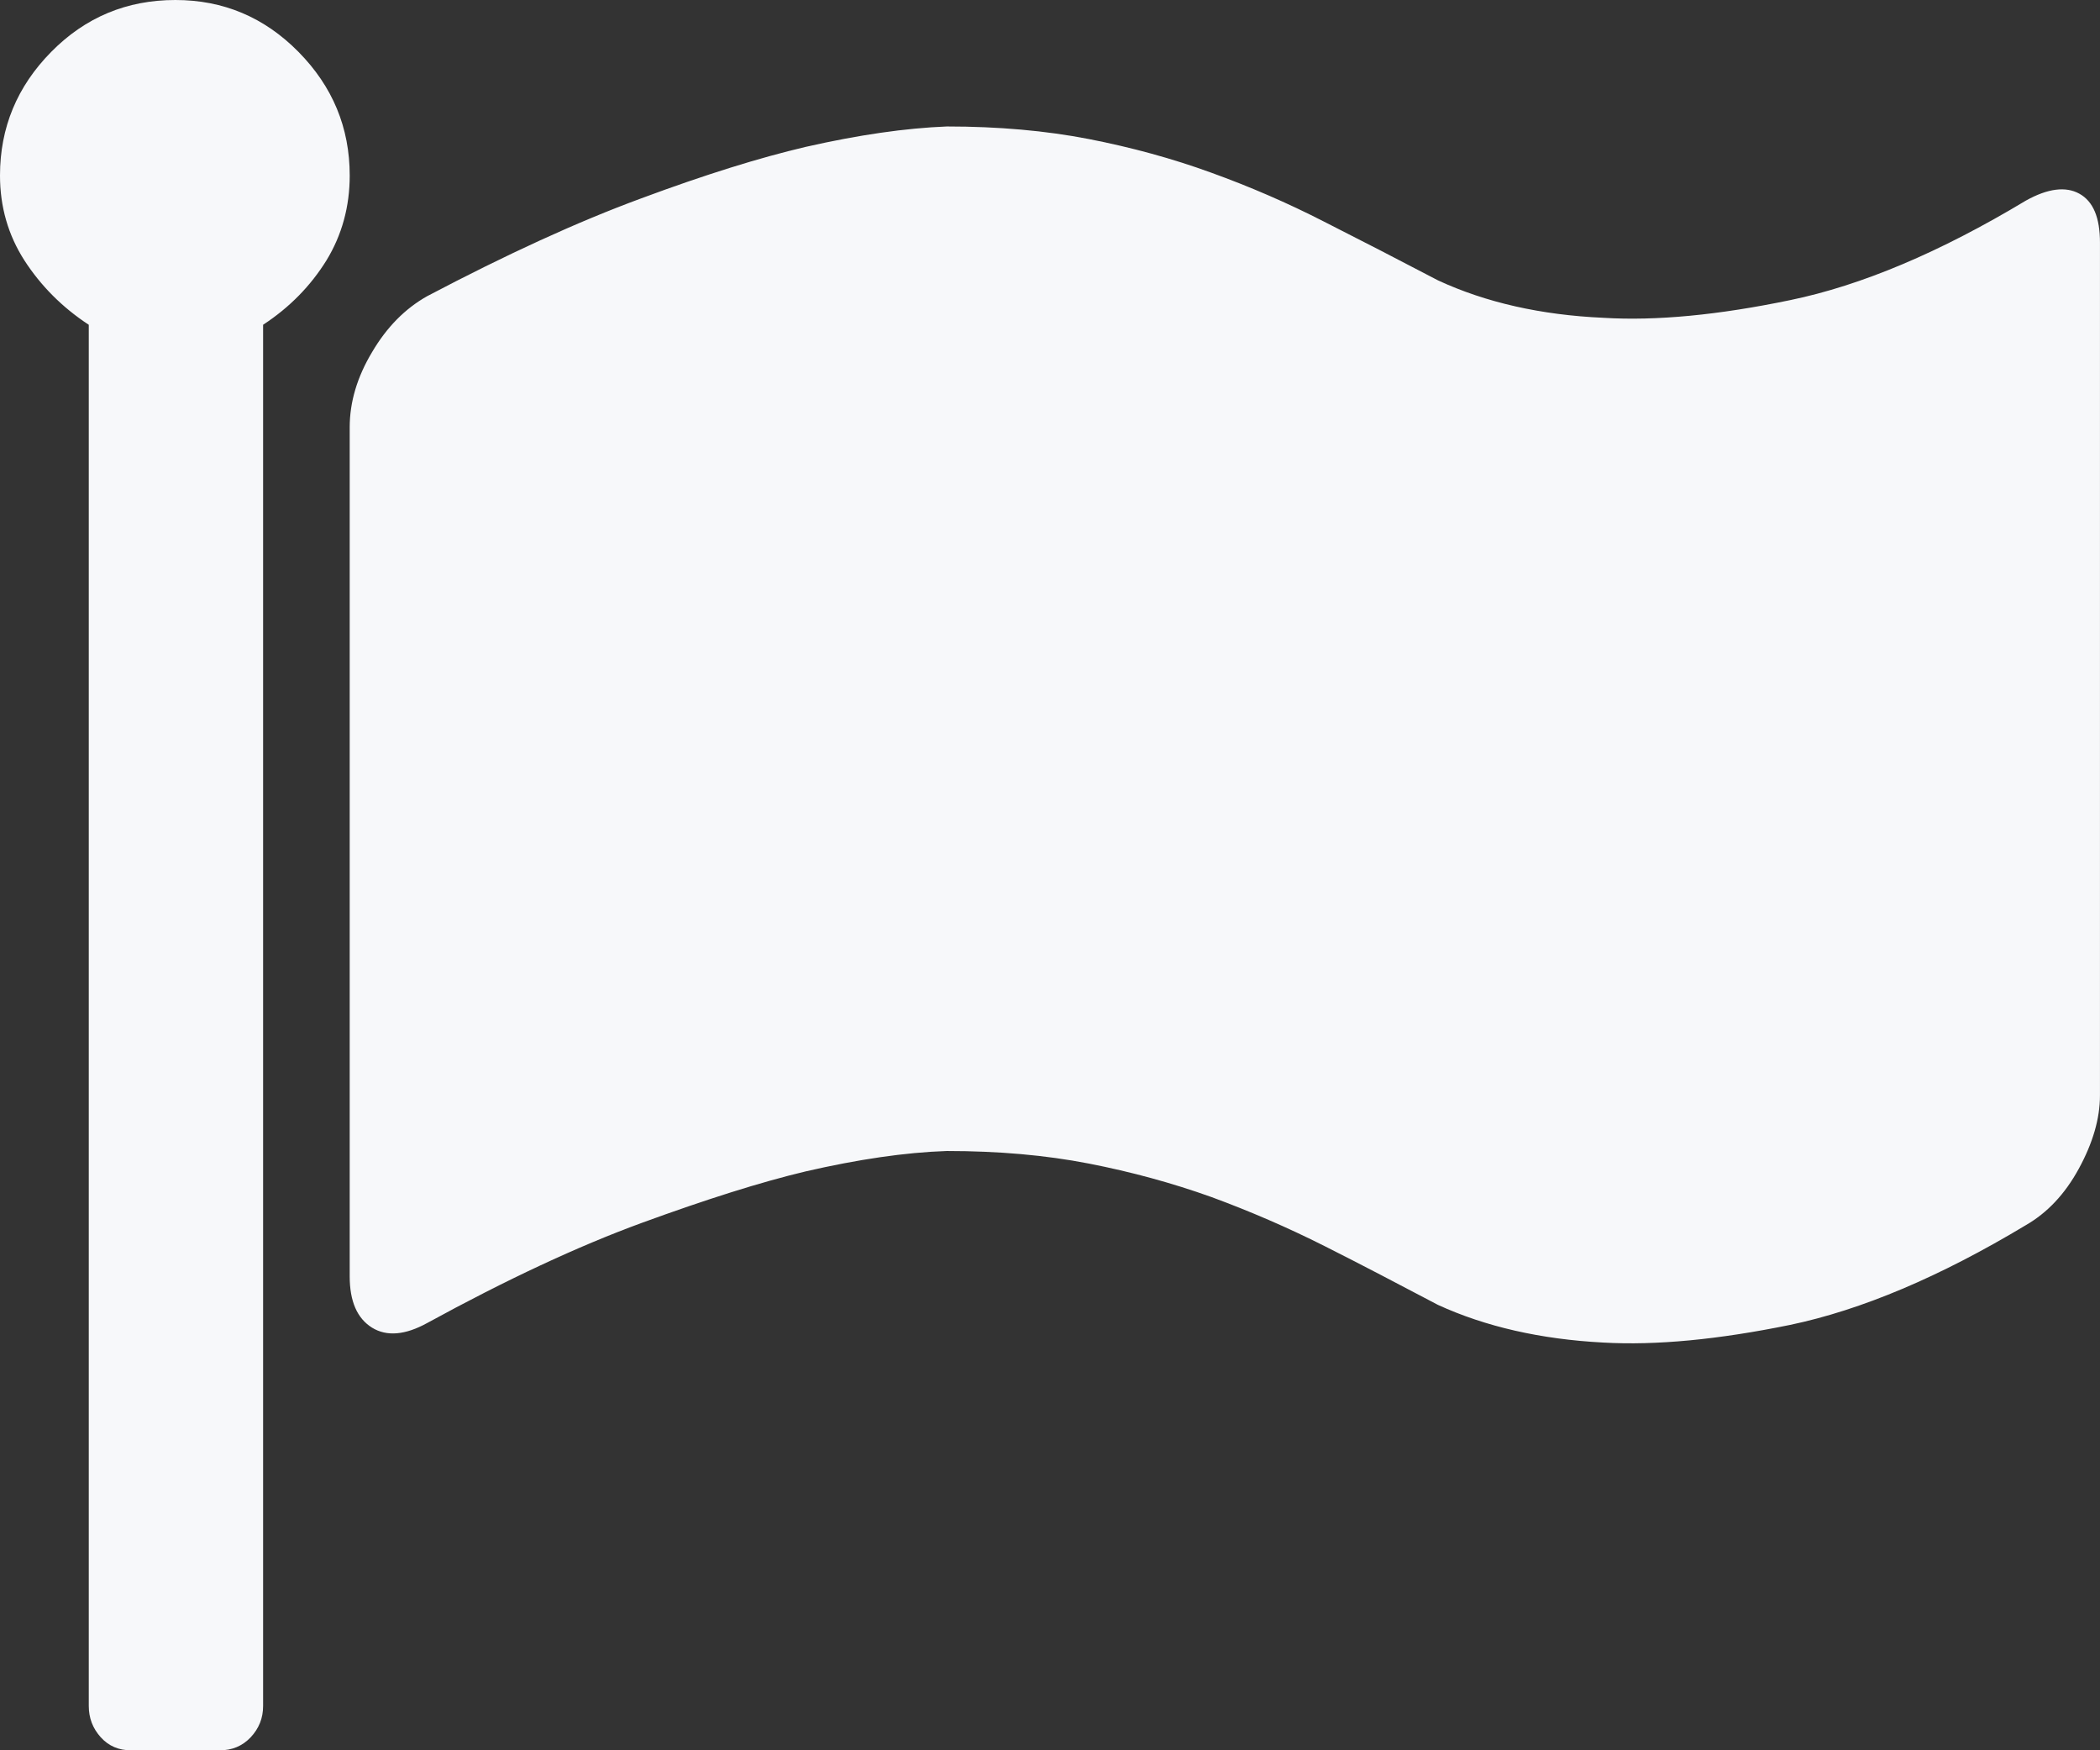 <svg xmlns="http://www.w3.org/2000/svg" width="88.229" height="73.525" viewBox="0 0 88.229 73.525" enable-background="new 0 0 88.229 73.525"><rect x="0" y="0" width="88.229" height="73.525" fill="#333333" stroke="none"/><path d="M14.693 7.373c0 1.309-.328 2.5-.977 3.564-.66 1.064-1.543 1.973-2.662 2.705v58.018c0 .518-.176 .947-.521 1.318-.352 .371-.787 .547-1.295 .547h-3.734c-.514 0-.934-.176-1.271-.547-.332-.371-.503-.8-.503-1.318v-58.017c-1.118-.732-2.017-1.641-2.705-2.705-.683-1.065-1.025-2.256-1.025-3.565 0-2.012 .718-3.74 2.153-5.195s3.175-2.178 5.216-2.178c2.012 0 3.734 .723 5.17 2.178s2.154 3.183 2.154 5.195zm70.42 1.055c.928-.518 1.68-.605 2.246-.293 .586 .322 .869 1.006 .869 2.061v35.811c0 .986-.303 2.012-.889 3.086s-1.328 1.855-2.227 2.373c-3.604 2.168-6.914 3.564-9.902 4.189-3.008 .615-5.625 .869-7.852 .742-2.617-.137-4.941-.664-6.943-1.582-1.631-.859-3.213-1.689-4.766-2.471s-3.135-1.465-4.756-2.061c-1.637-.586-3.35-1.055-5.152-1.406-1.807-.352-3.793-.527-5.961-.527-1.758 .059-3.736 .352-5.938 .859-1.885 .449-4.17 1.172-6.871 2.158-2.695 .986-5.703 2.393-9.023 4.209-.922 .508-1.699 .576-2.318 .195-.625-.391-.938-1.104-.938-2.158v-35.664c0-1.055 .312-2.109 .938-3.154 .619-1.055 1.396-1.836 2.318-2.354 3.32-1.748 6.318-3.125 9-4.111 2.68-.996 4.98-1.709 6.895-2.158 2.236-.508 4.213-.791 5.938-.859 2.168 0 4.154 .176 5.961 .527 1.803 .352 3.516 .82 5.152 1.416 1.621 .586 3.203 1.27 4.727 2.051 1.543 .781 3.135 1.602 4.795 2.471 2.002 .928 4.326 1.455 6.943 1.572 2.227 .137 4.844-.117 7.852-.742 2.988-.616 6.299-2.012 9.902-4.18z" fill="#f7f8fa"/></svg>